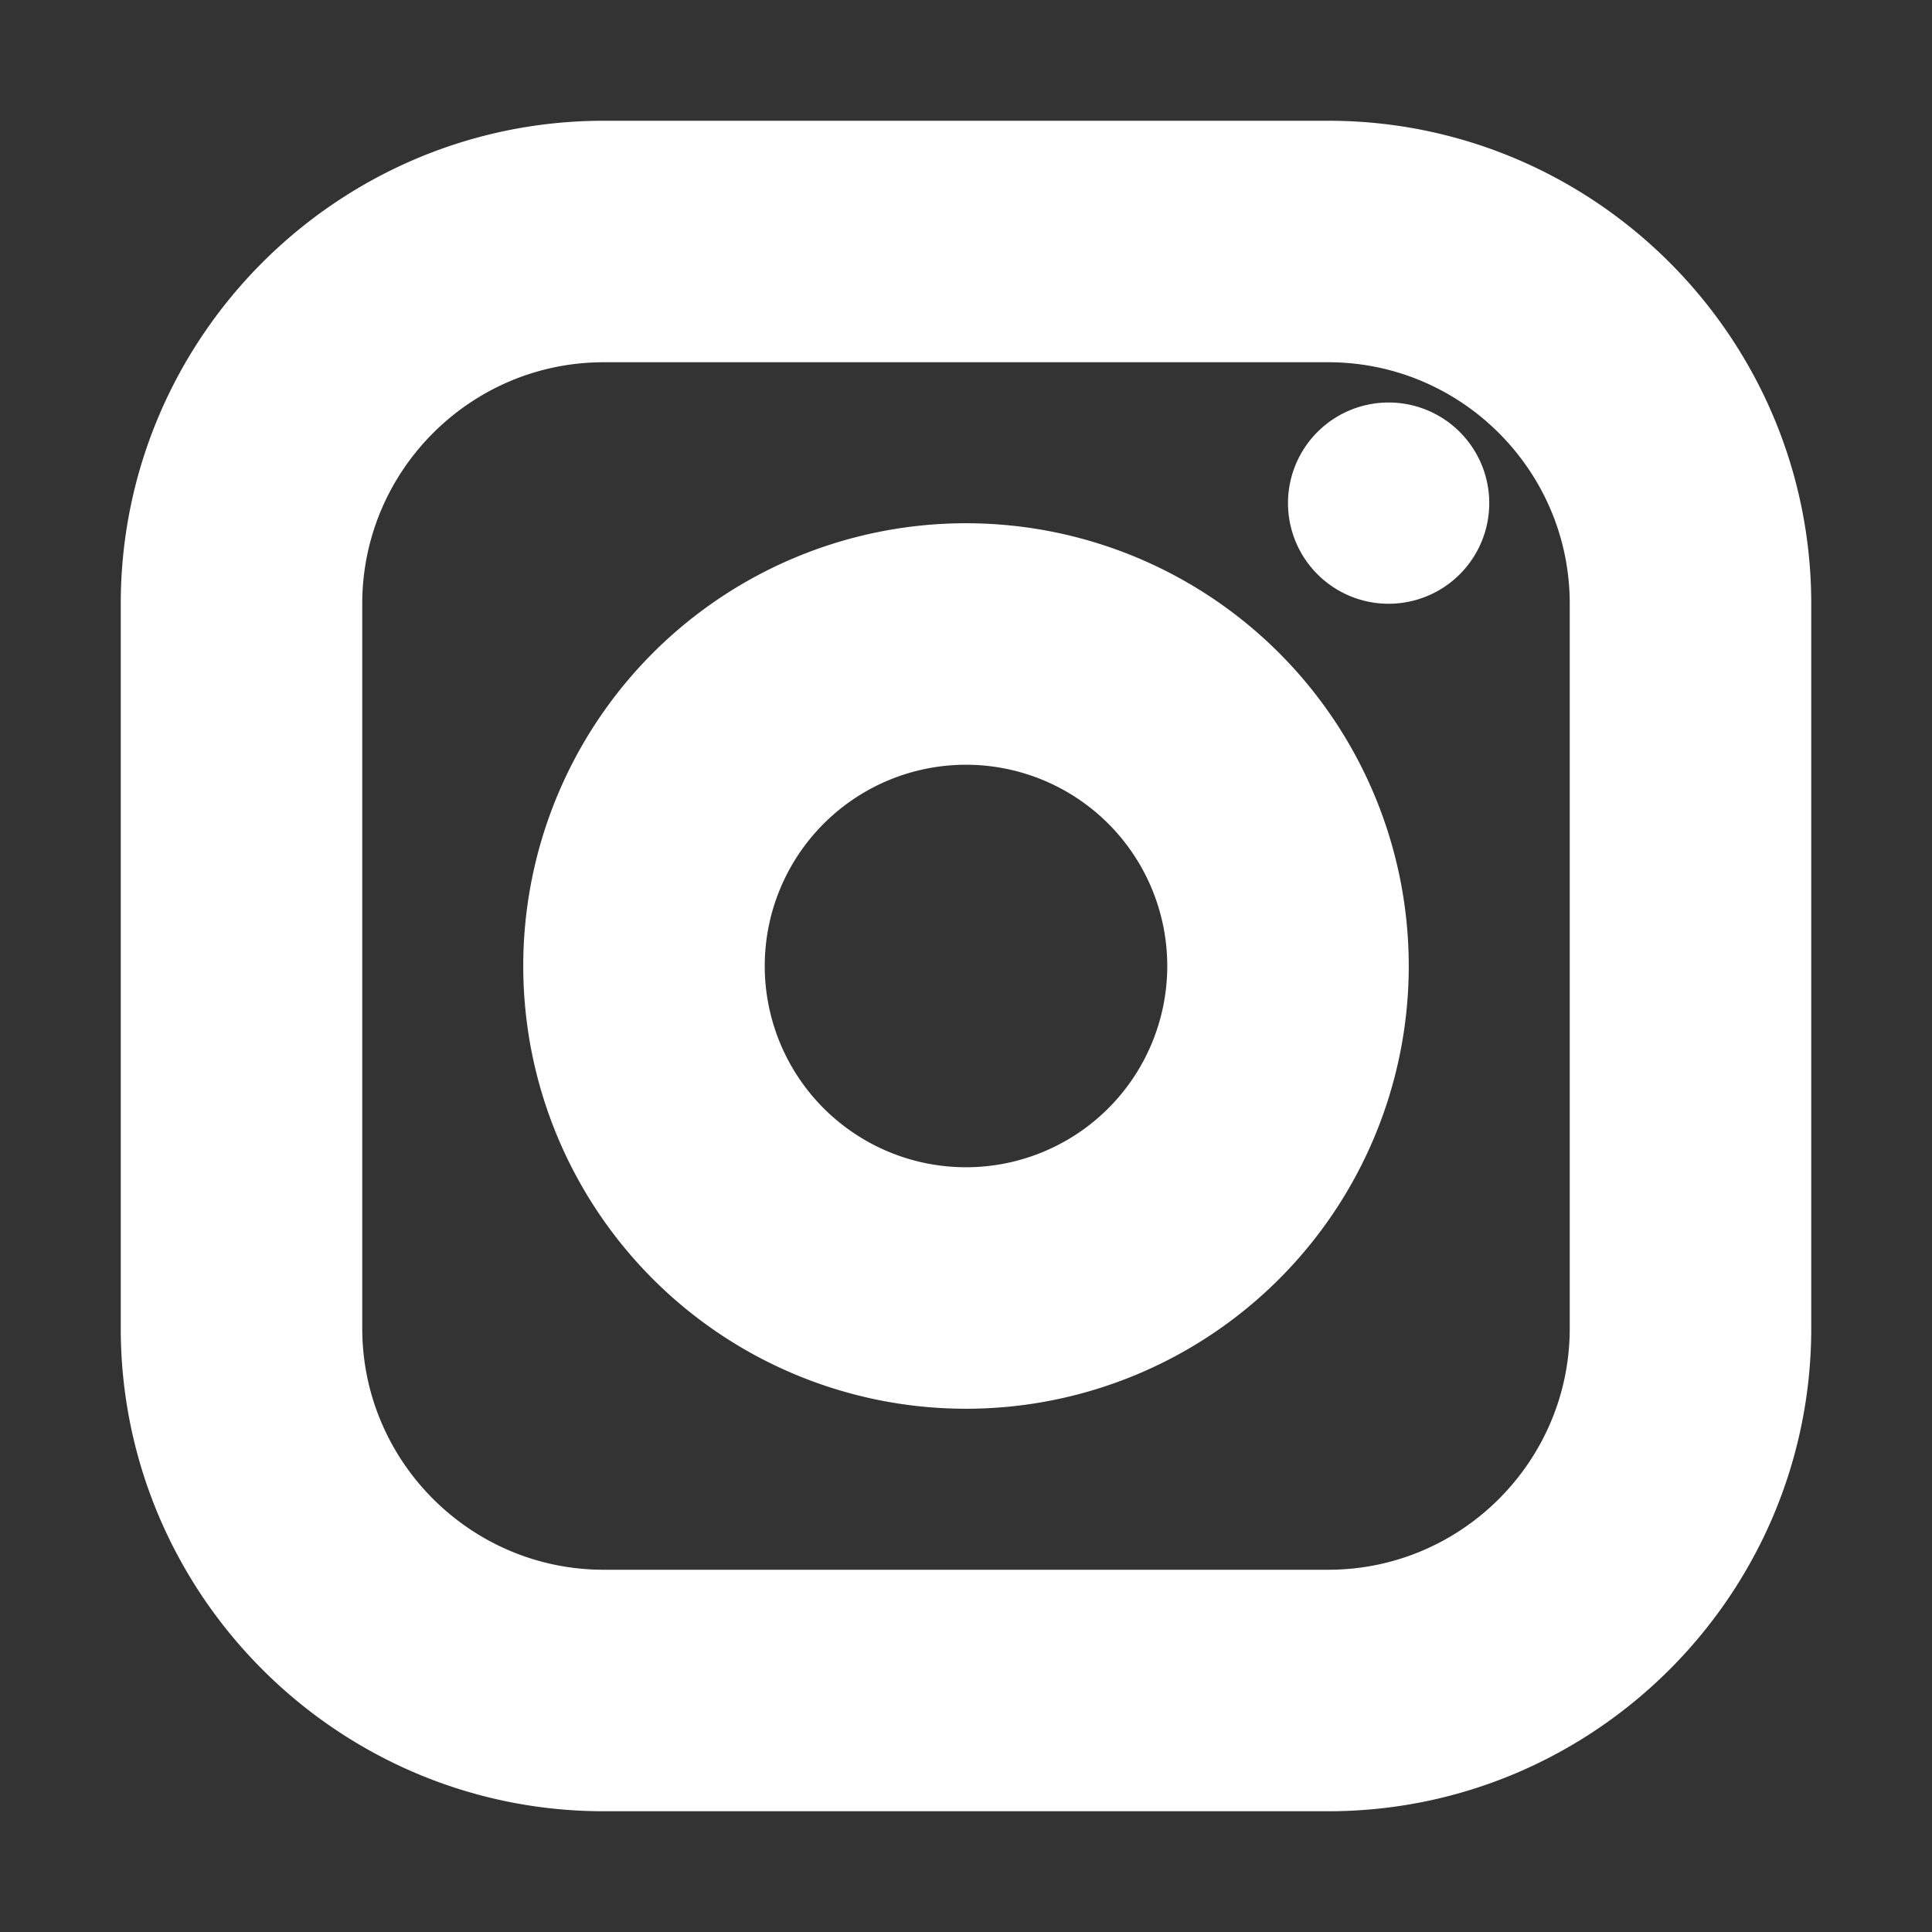 <svg xmlns="http://www.w3.org/2000/svg" width="24" height="24" fill="white" stroke="white" viewBox="0 0 24 24">
  <rect x="0" y="0" width="24" height="24" fill="#333333" stroke="none"/>
  <path d="M7.5 2C4.47 2 2 4.47 2 7.5v9C2 19.53 4.47 22 7.5 22h9c3.03 0 5.5-2.47 5.5-5.5v-9C22 4.47 19.53 2 16.5 2h-9zm0 2h9C18.43 4 20 5.57 20 7.5v9c0 1.93-1.57 3.5-3.5 3.5h-9C5.57 20 4 18.43 4 16.5v-9C4 5.57 5.57 4 7.5 4zm9.75 1.5a.75.75 0 0 0 0 1.5.75.75 0 0 0 0-1.5zM12 7a5 5 0 1 0 0 10 5 5 0 0 0 0-10zm0 2a3 3 0 1 1 0 6 3 3 0 0 1 0-6z"/>
</svg>
